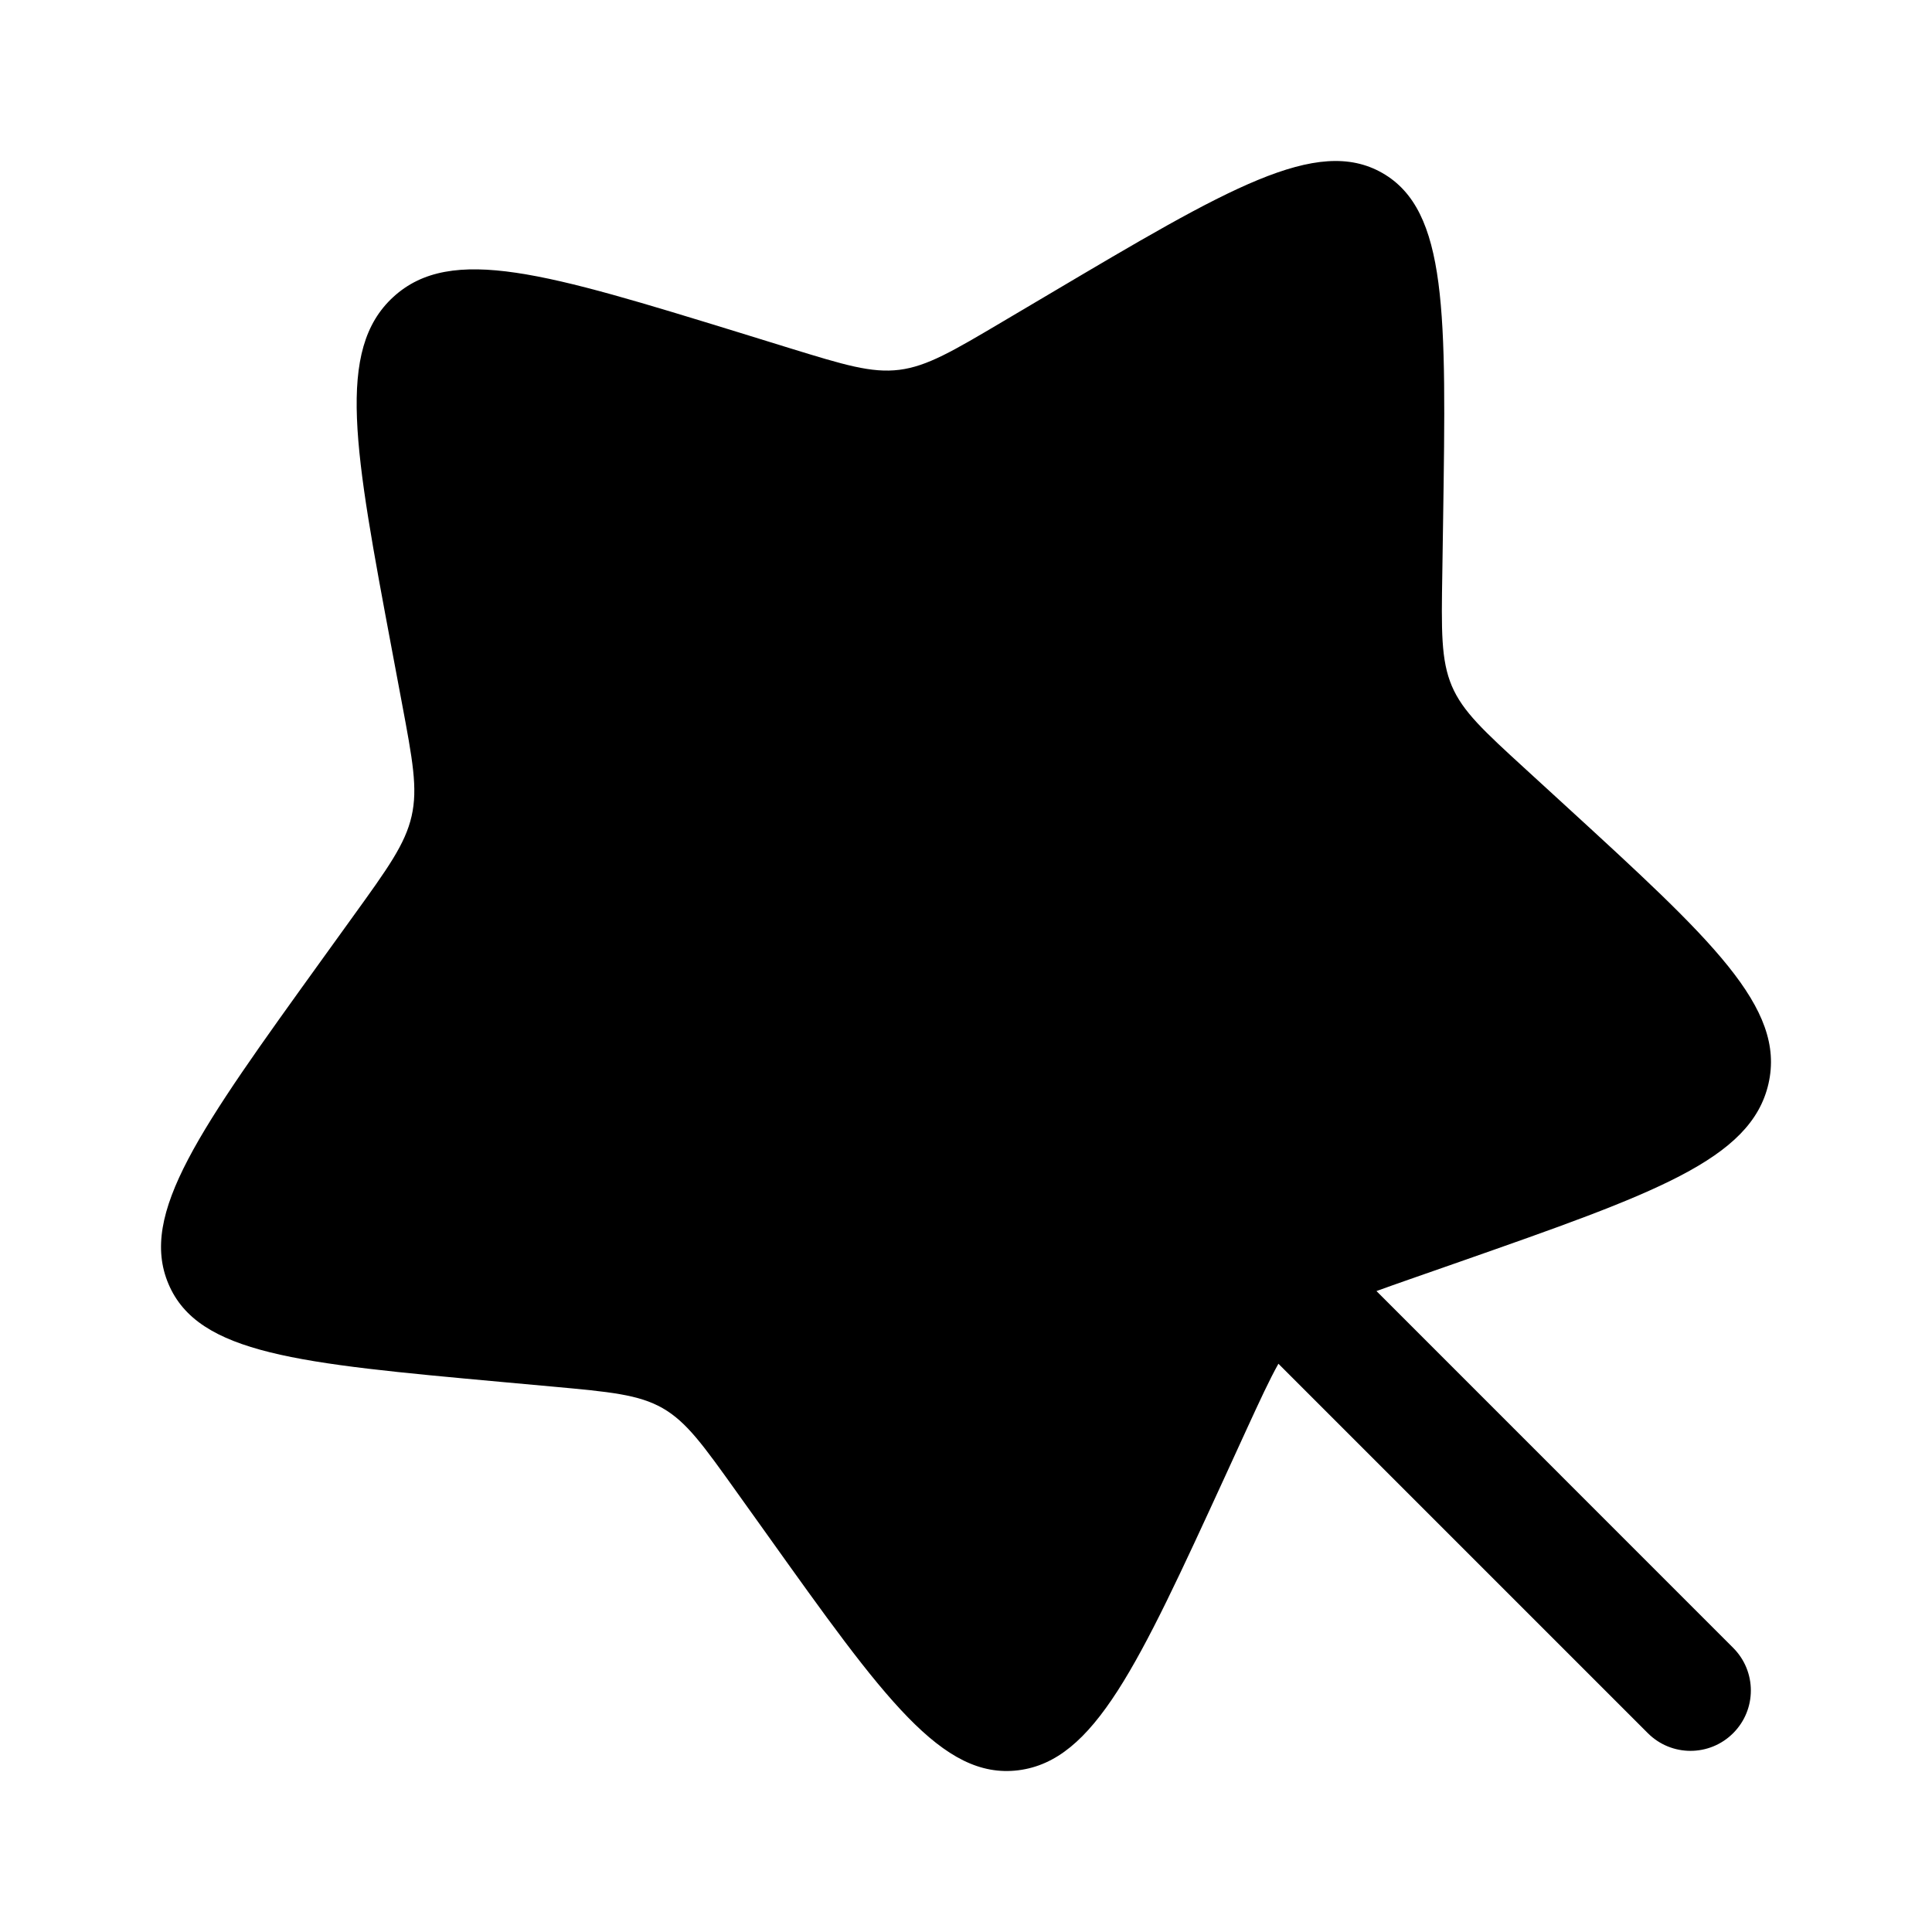 <svg width="24" height="24" viewBox="0 0 24 24" fill="none" xmlns="http://www.w3.org/2000/svg">
<path d="M13.036 3.652L12.463 3.991C11.833 4.364 11.518 4.55 11.172 4.594C10.825 4.637 10.486 4.533 9.807 4.324L9.189 4.133C6.8 3.398 5.605 3.031 4.887 3.688C4.169 4.345 4.403 5.592 4.871 8.085L4.992 8.73C5.125 9.439 5.192 9.793 5.113 10.139C5.034 10.485 4.819 10.784 4.388 11.381L3.996 11.925C2.481 14.028 1.723 15.079 2.093 15.95C2.462 16.822 3.714 16.937 6.219 17.166L6.867 17.225C7.578 17.29 7.934 17.323 8.232 17.493C8.53 17.664 8.736 17.953 9.149 18.531L9.525 19.057C10.977 21.092 11.703 22.109 12.65 21.991C13.596 21.872 14.136 20.696 15.216 18.345L15.495 17.736C15.652 17.395 15.769 17.14 15.881 16.941L20.47 21.53C20.763 21.823 21.237 21.823 21.53 21.53C21.823 21.237 21.823 20.763 21.53 20.47L17.099 16.038C17.221 15.993 17.357 15.946 17.51 15.892L18.134 15.674C20.547 14.828 21.754 14.406 21.969 13.461C22.184 12.516 21.266 11.675 19.429 9.992L18.954 9.557C18.432 9.079 18.171 8.84 18.035 8.521C17.9 8.201 17.905 7.838 17.917 7.111L17.927 6.45C17.965 3.893 17.985 2.615 17.172 2.149C16.358 1.684 15.251 2.34 13.036 3.652Z" fill="#000000"/>
</svg>
